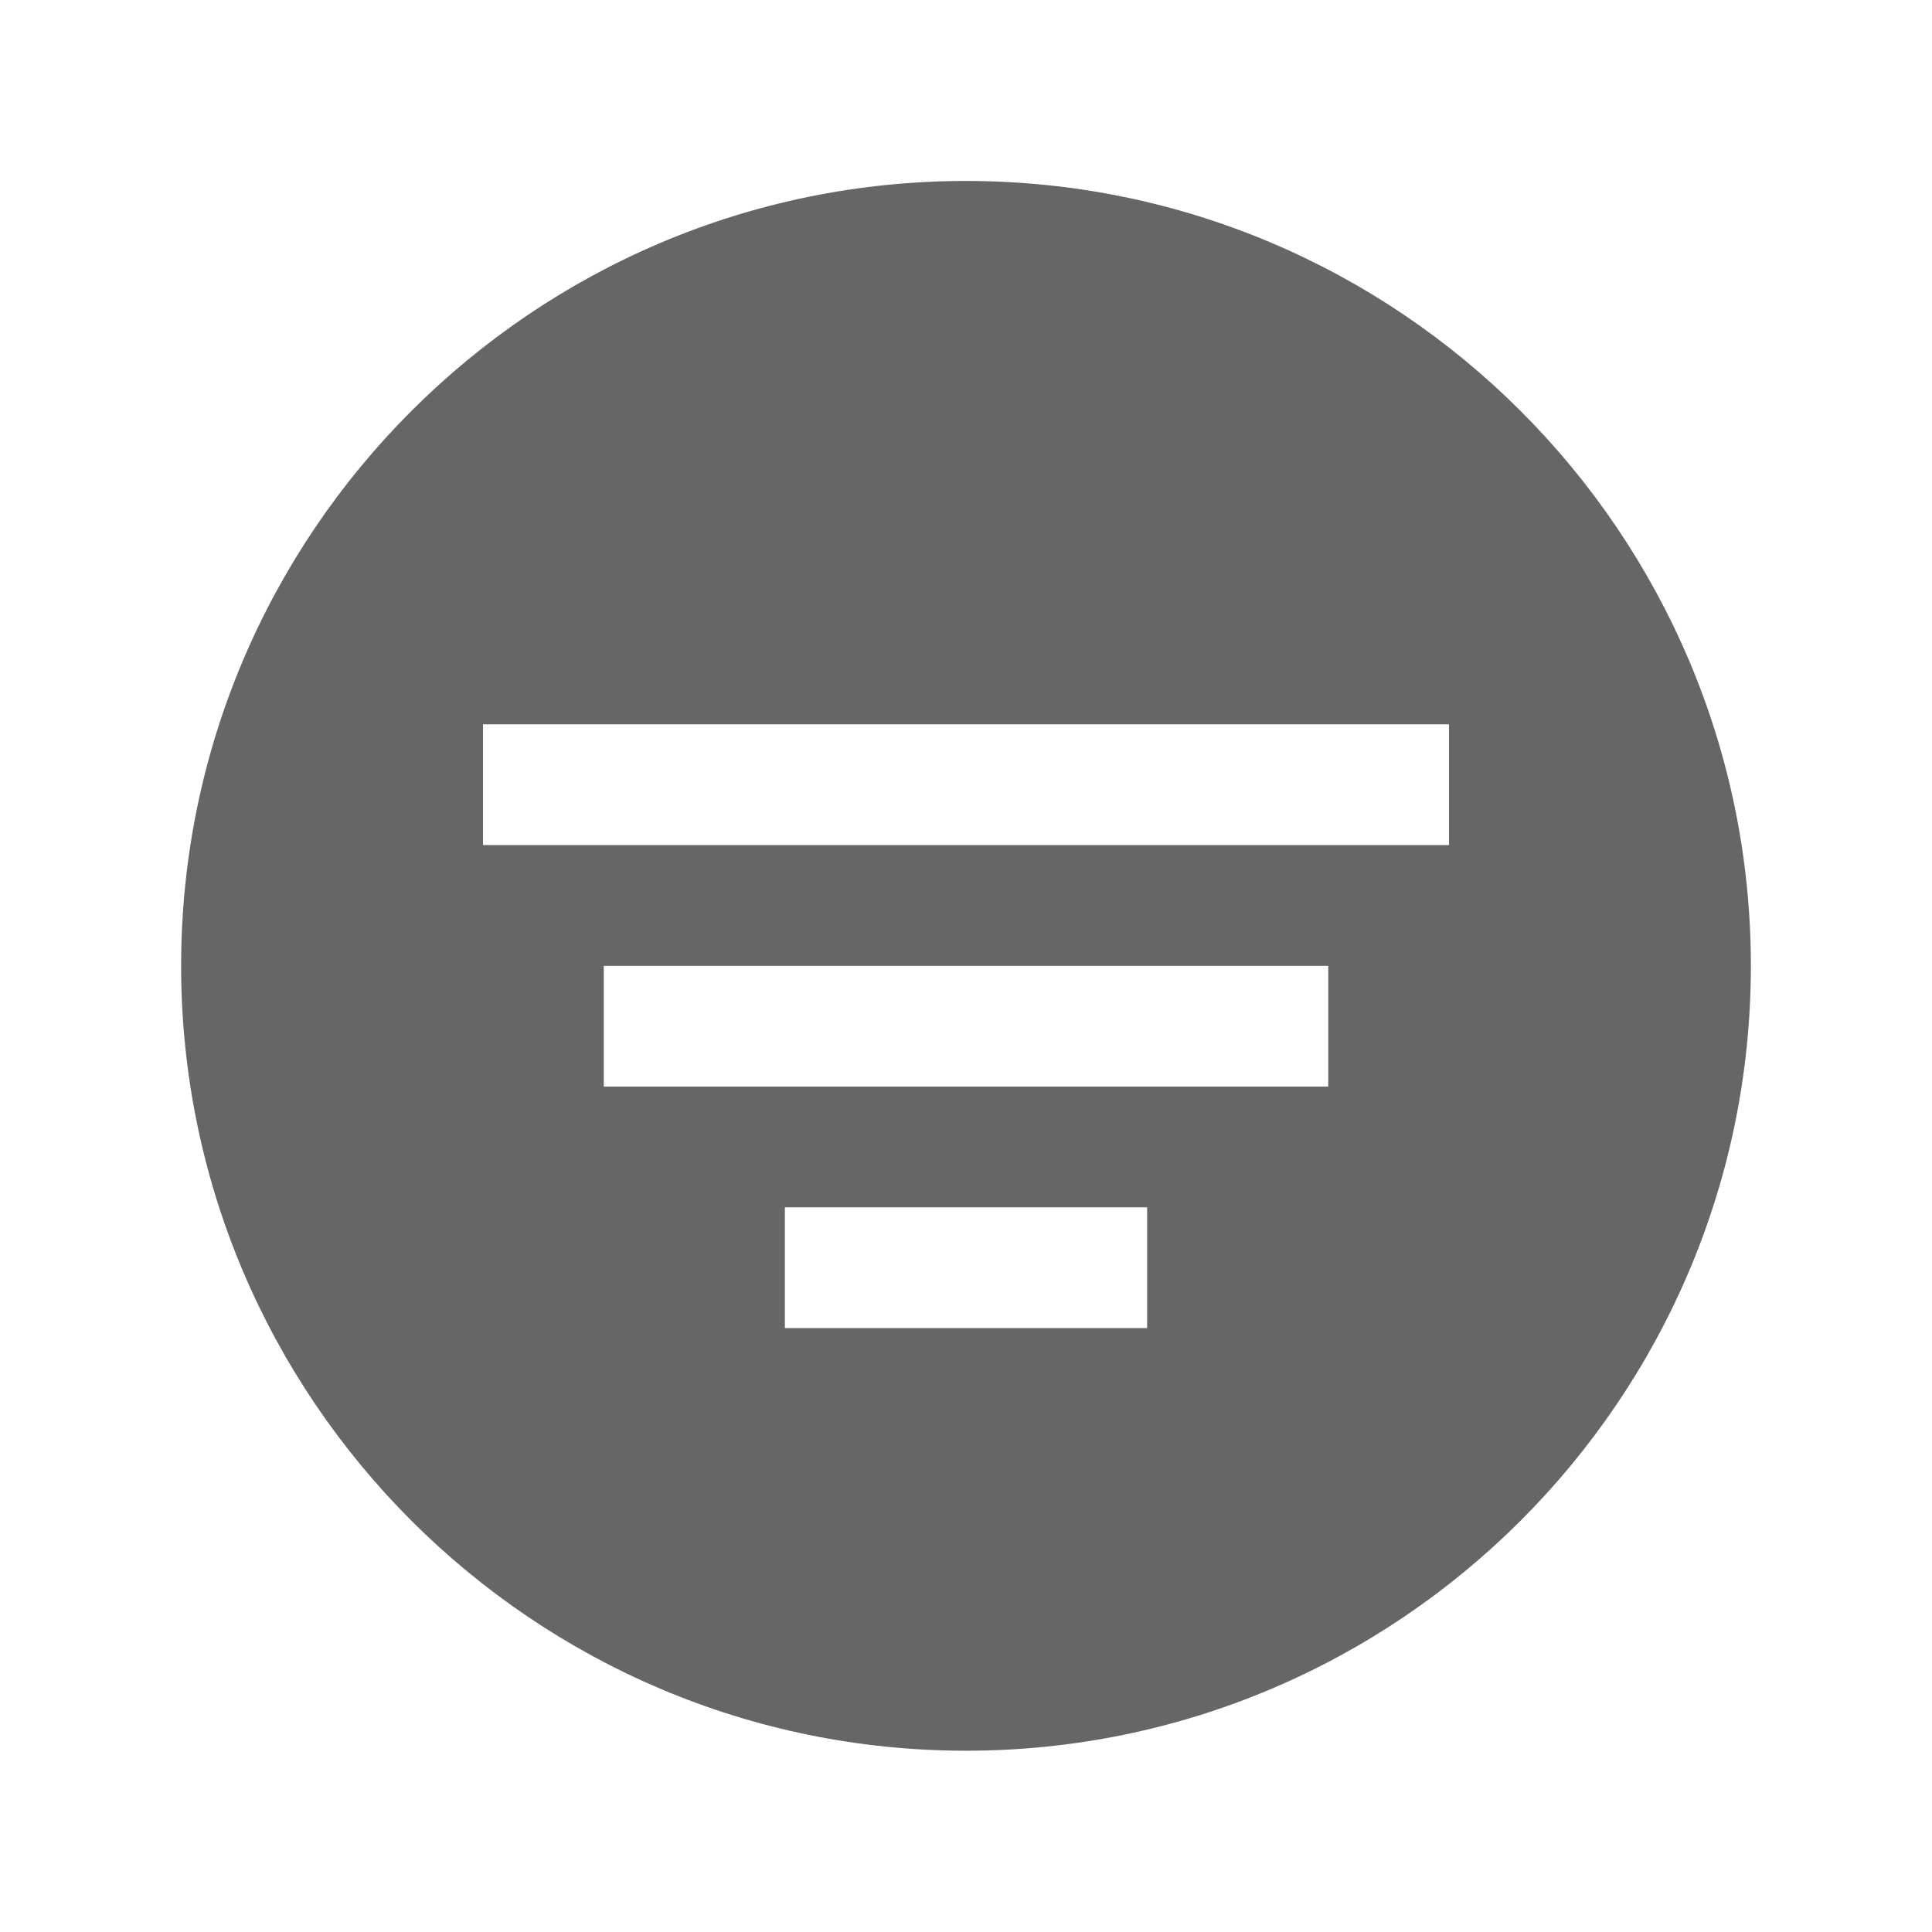 <svg width="24" height="24" viewBox="0 0 24 24" fill="none" xmlns="http://www.w3.org/2000/svg">
<path d="M12 2.248C6.624 2.248 2.25 6.621 2.25 11.998C2.25 17.374 6.624 21.748 12 21.748C17.376 21.748 21.75 17.374 21.75 11.998C21.75 6.621 17.376 2.248 12 2.248ZM14.25 16.498H9.75V14.998H14.25V16.498ZM16.5 13.498H7.5V11.998H16.5V13.498ZM18 10.498H6V8.998H18V10.498Z" fill="#666666"/>
</svg>
